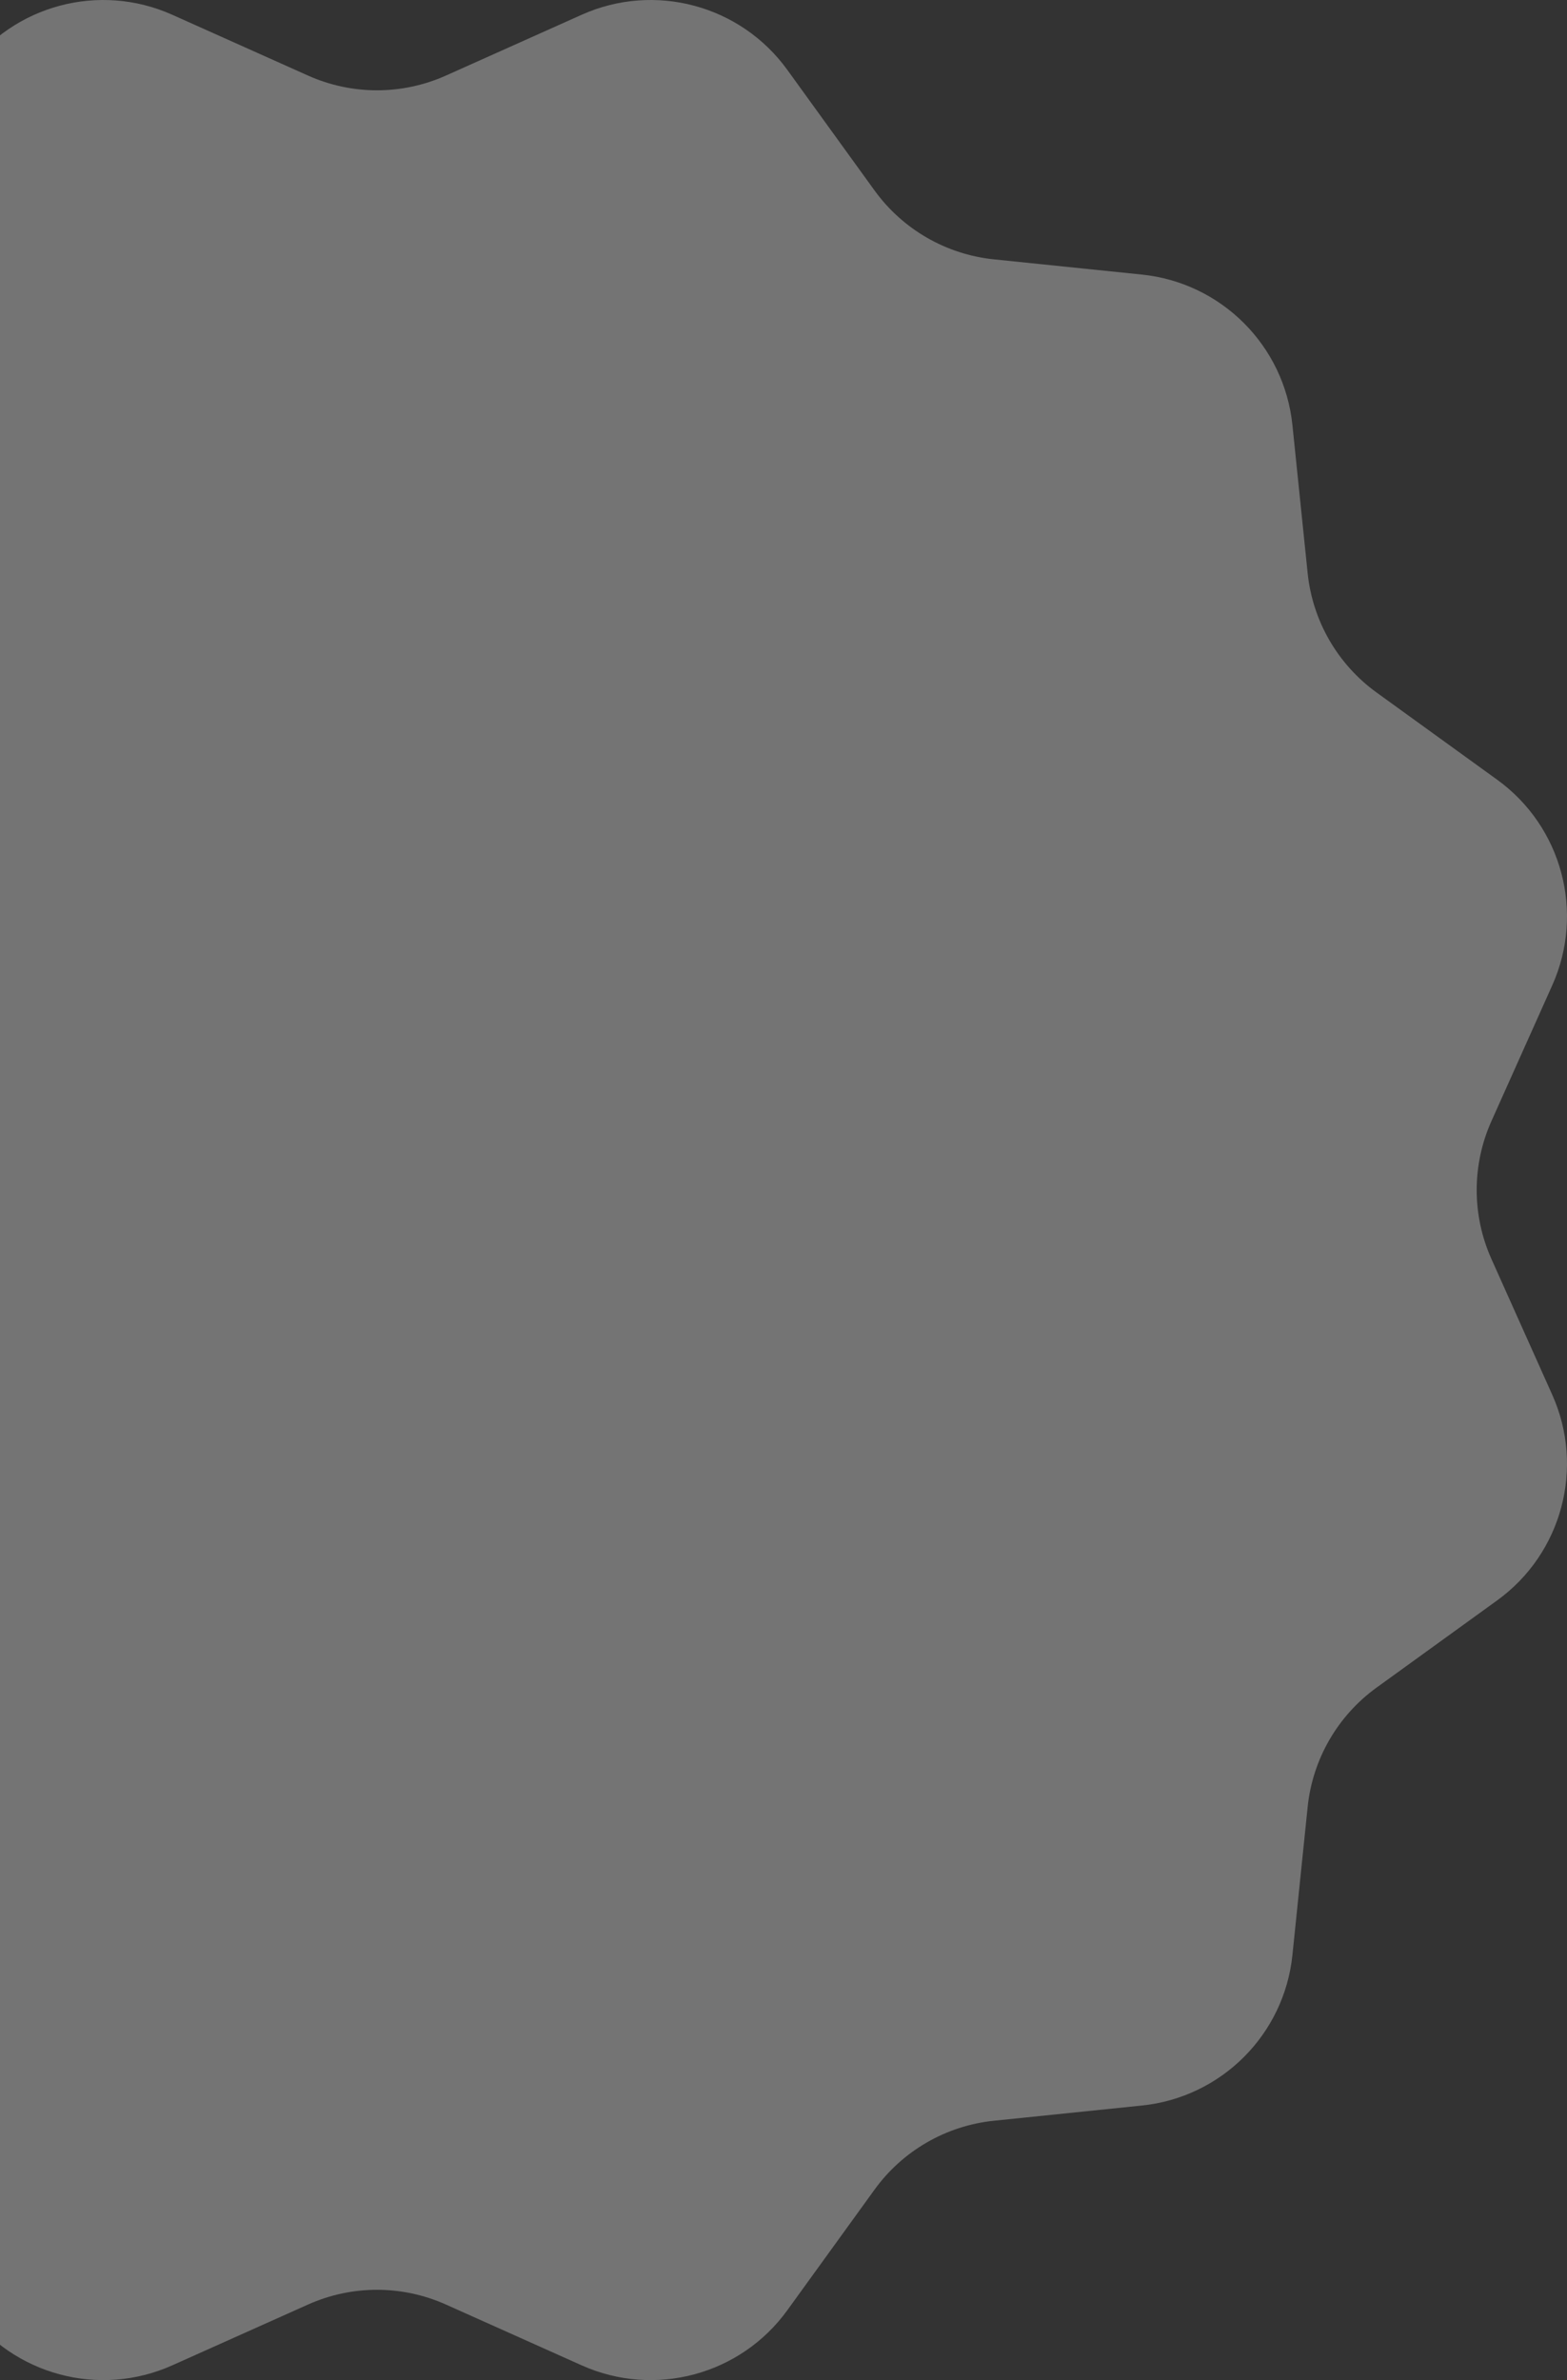 <svg width="212" height="322" viewBox="0 0 212 322" fill="none" xmlns="http://www.w3.org/2000/svg">
<rect x="0" y="0" width="212" height="322" fill="#333333" stroke="none"/>
<path opacity="0.32" d="M78.699 1.995C88.565 -2.424 100.179 0.688 106.515 9.449L118.311 25.761C122.121 31.029 127.997 34.422 134.465 35.088L154.49 37.147C165.245 38.253 173.747 46.755 174.853 57.51L176.912 77.535C177.578 84.002 180.97 89.879 186.239 93.689L202.551 105.485C211.312 111.821 214.424 123.435 210.005 133.301L201.776 151.673C199.118 157.607 199.118 164.393 201.776 170.327L210.005 188.699C214.424 198.565 211.312 210.179 202.551 216.515L186.239 228.311C180.971 232.121 177.578 237.997 176.912 244.465L174.853 264.49C173.747 275.245 165.245 283.747 154.49 284.853L134.465 286.912C127.997 287.578 122.121 290.97 118.311 296.239L106.515 312.551C100.179 321.312 88.565 324.424 78.699 320.005L60.327 311.776C54.393 309.118 47.607 309.118 41.673 311.776L23.301 320.005C13.435 324.424 1.821 321.312 -4.515 312.551L-16.311 296.239C-20.121 290.97 -25.997 287.578 -32.465 286.912L-52.49 284.853C-63.245 283.747 -71.747 275.245 -72.853 264.49L-74.912 244.465C-75.578 237.997 -78.971 232.121 -84.239 228.311L-100.551 216.515C-109.312 210.179 -112.424 198.565 -108.005 188.699L-99.776 170.327C-97.118 164.393 -97.118 157.607 -99.776 151.673L-108.005 133.301C-112.424 123.435 -109.312 111.821 -100.551 105.485L-84.239 93.689C-78.971 89.879 -75.578 84.002 -74.912 77.535L-72.853 57.51C-71.747 46.755 -63.245 38.253 -52.49 37.147L-32.465 35.088C-25.997 34.422 -20.121 31.029 -16.311 25.761L-4.515 9.449C1.821 0.688 13.434 -2.424 23.301 1.995L41.673 10.224C47.607 12.882 54.393 12.882 60.327 10.224L78.699 1.995Z" fill="white"/>
</svg>
